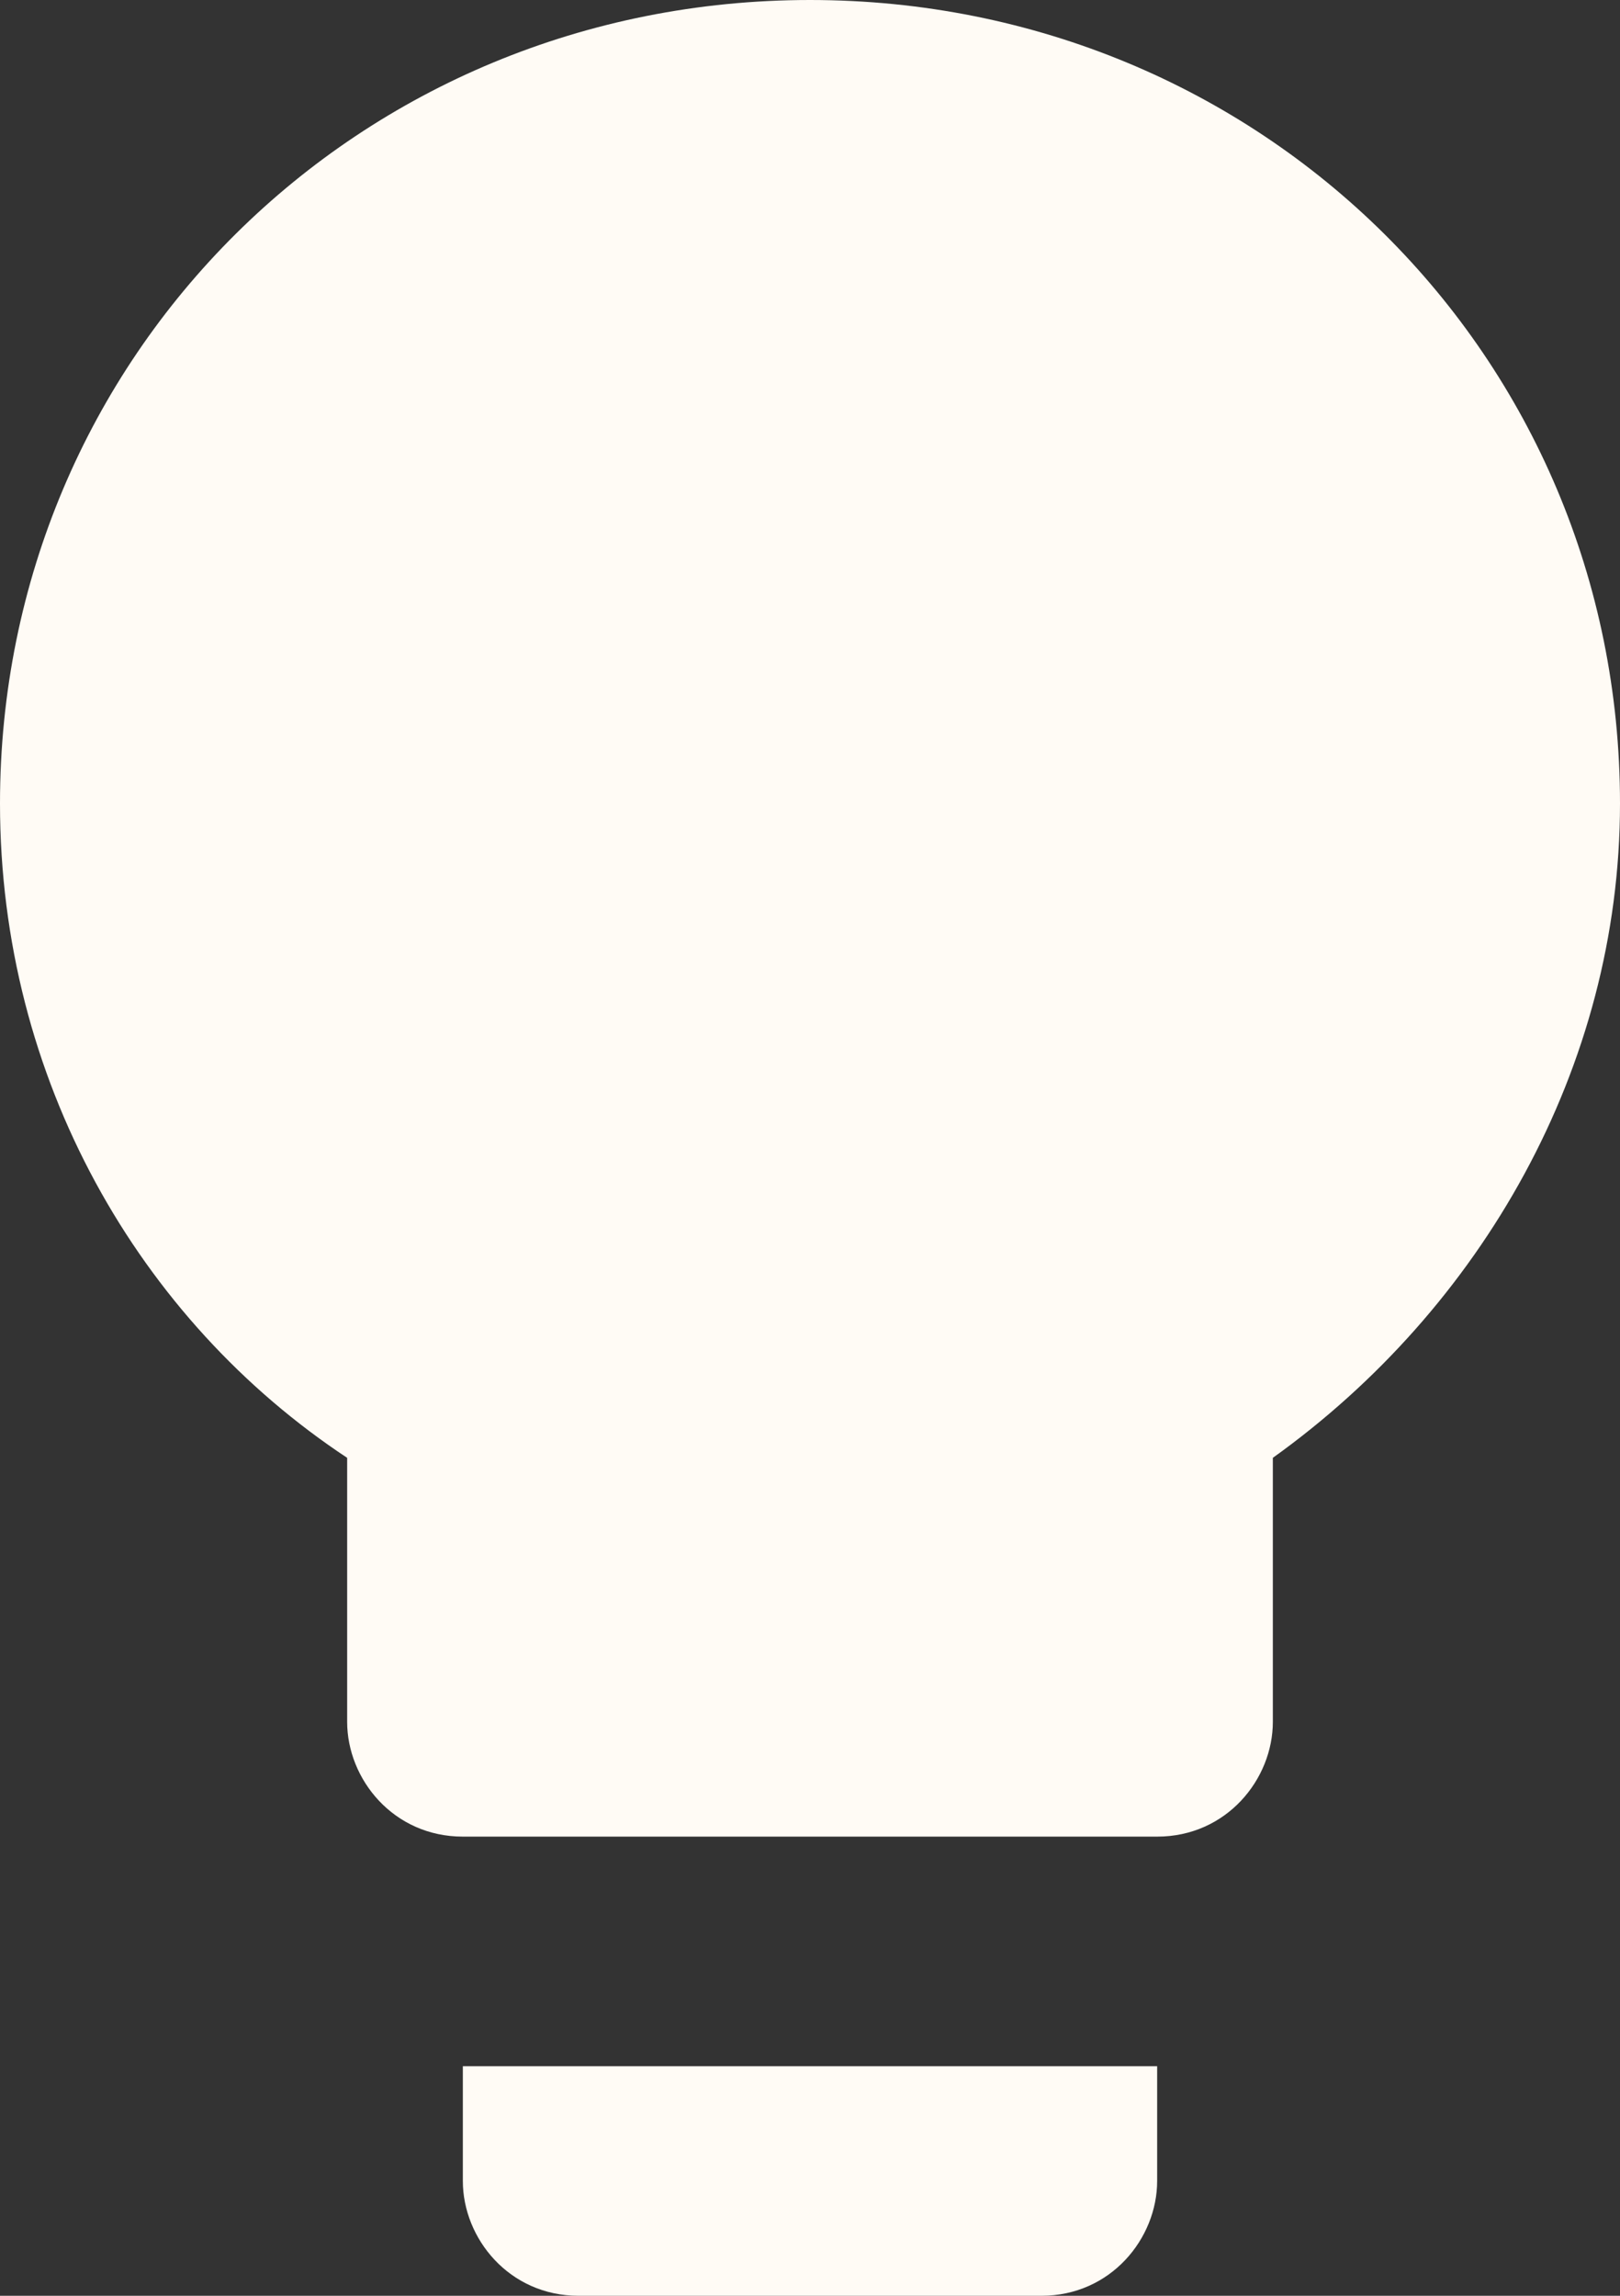 <svg width="24" height="34" viewBox="0 0 24 34" fill="none" xmlns="http://www.w3.org/2000/svg">
<rect x="0" y="0" width="24" height="34" fill="#333333" stroke="none"/>
<path d="M6.857 32.3C6.857 33.15 7.543 34 8.571 34H15.429C16.457 34 17.143 33.15 17.143 32.3V30.6H6.857V32.3ZM12 0C5.314 0 0 5.27 0 11.9C0 15.98 2.057 19.55 5.143 21.59V25.5C5.143 26.35 5.829 27.2 6.857 27.2H17.143C18.171 27.2 18.857 26.35 18.857 25.5V21.59C21.943 19.38 24 15.81 24 11.9C24 5.27 18.686 0 12 0Z" fill="#FFFBF5"/>
</svg>
